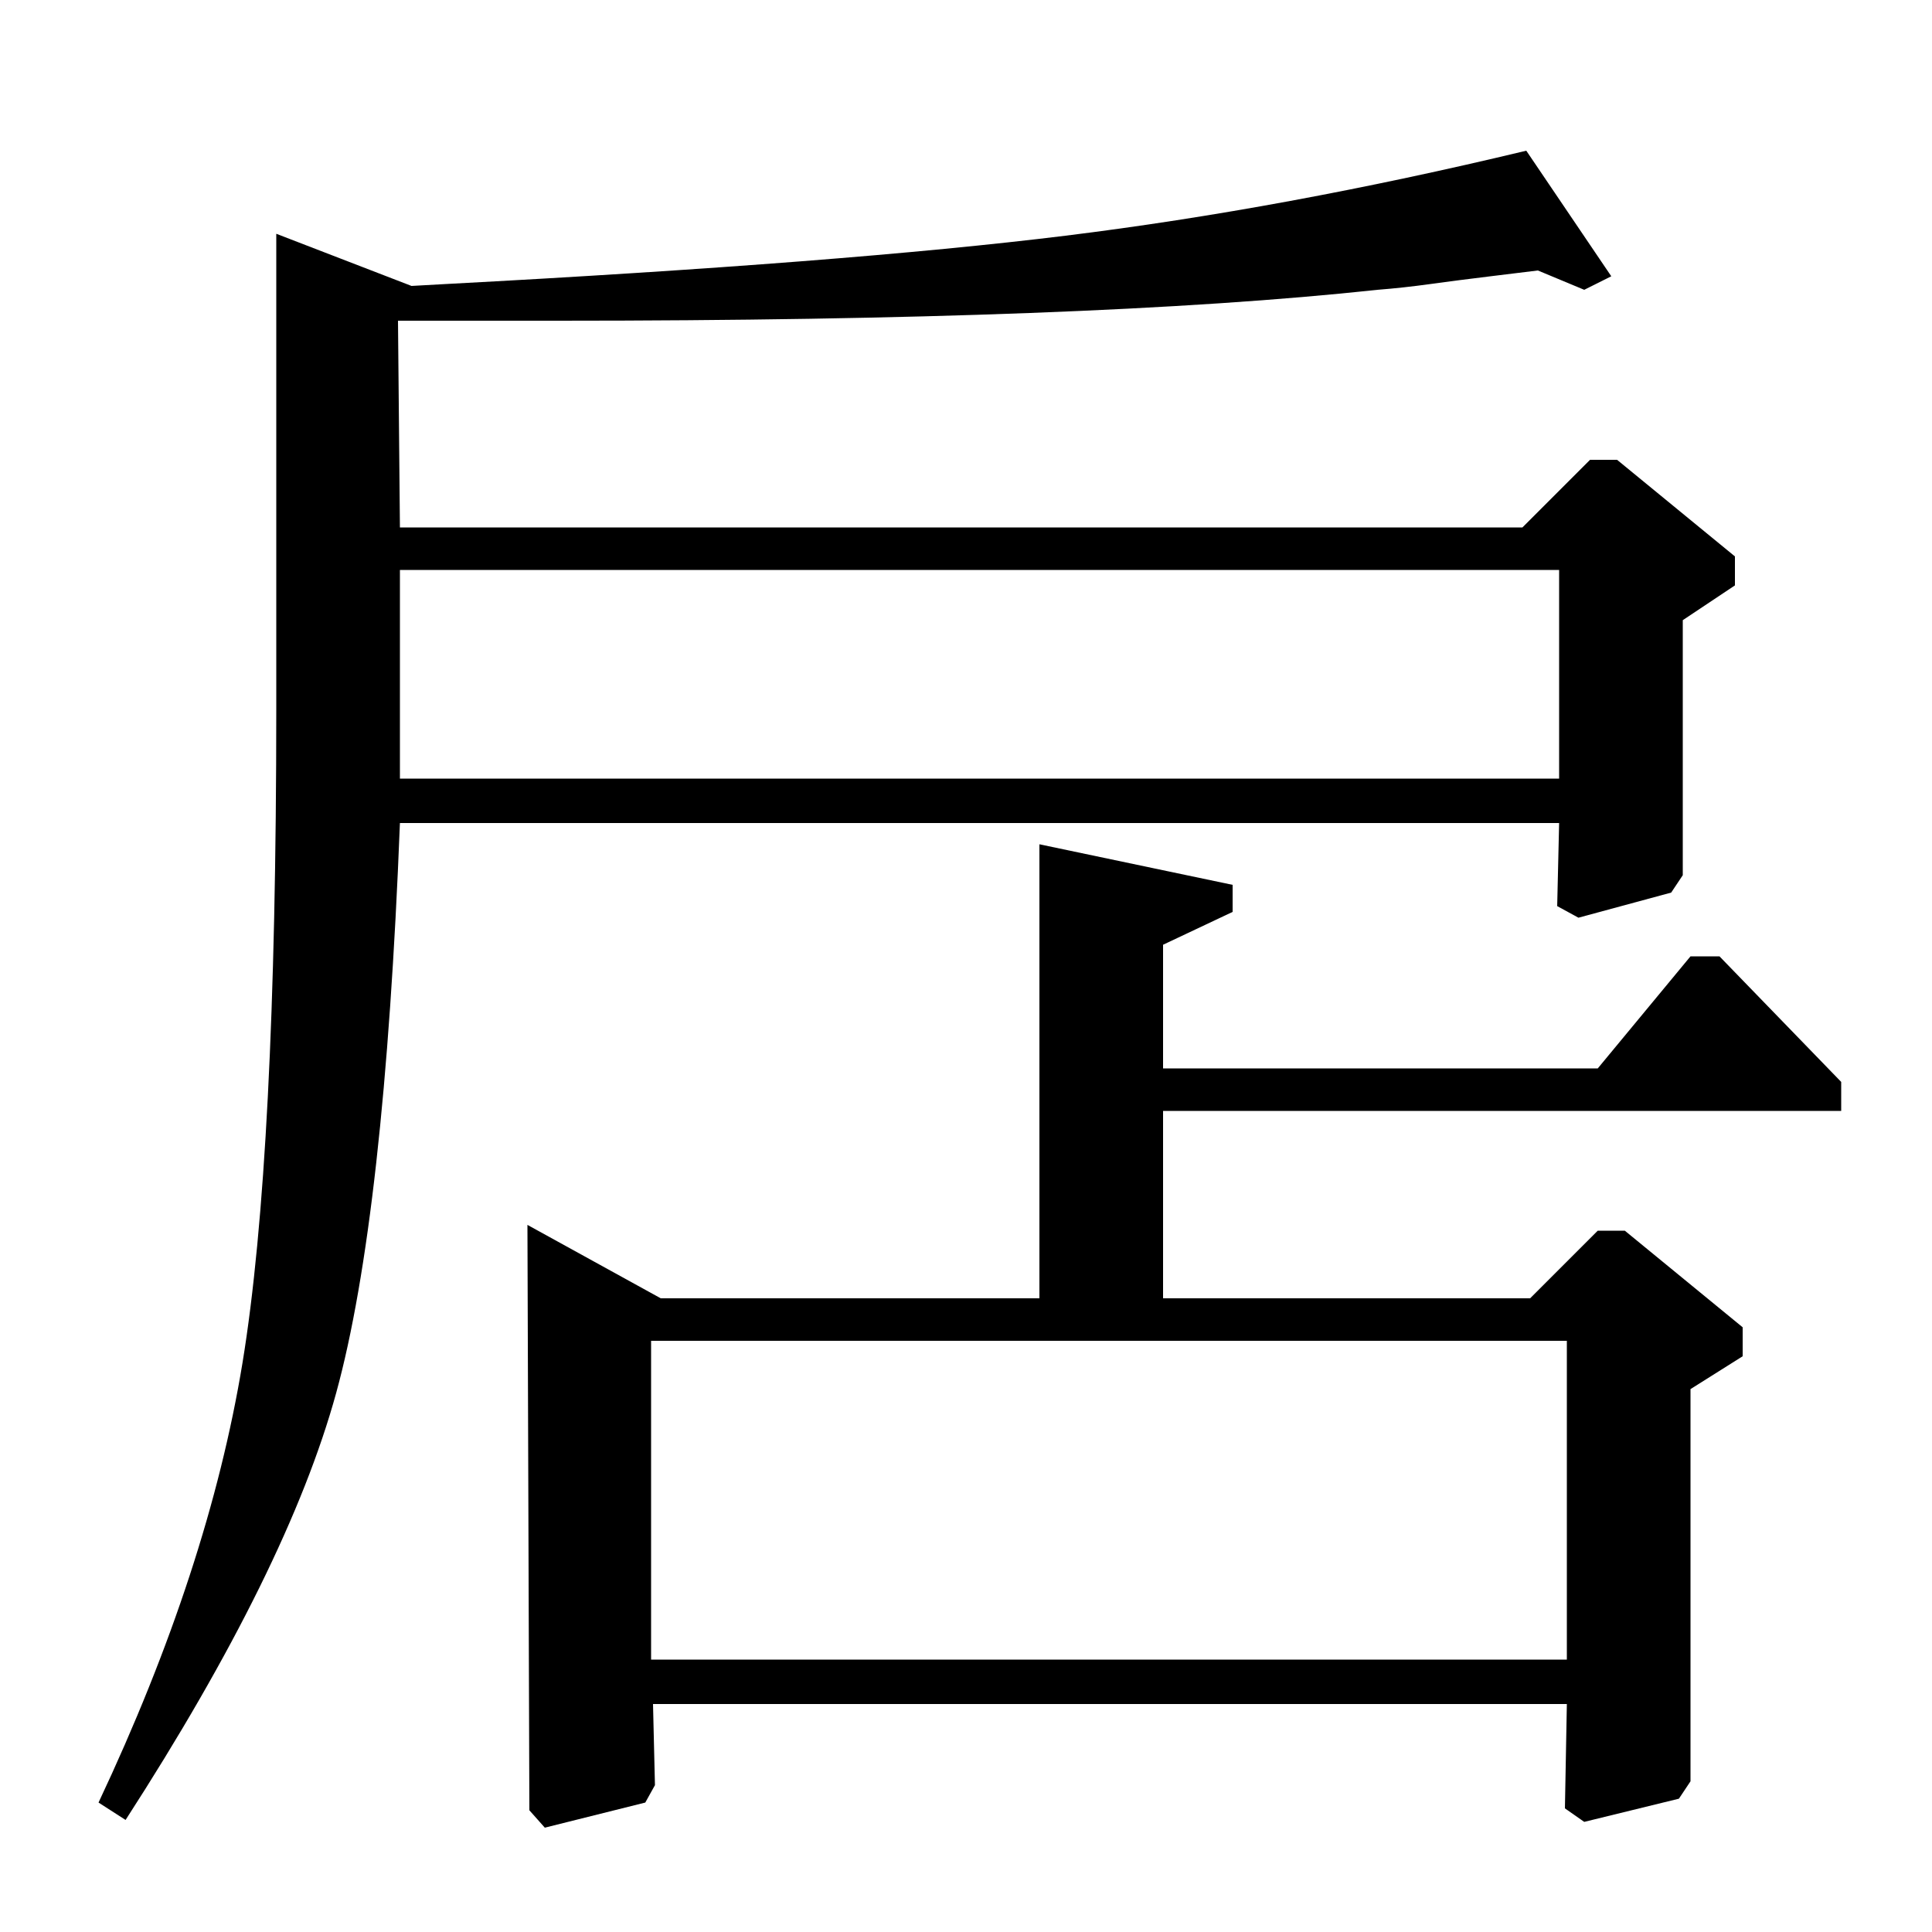 <?xml version="1.0" standalone="no"?>
<!DOCTYPE svg PUBLIC "-//W3C//DTD SVG 1.1//EN" "http://www.w3.org/Graphics/SVG/1.1/DTD/svg11.dtd" >
<svg xmlns="http://www.w3.org/2000/svg" xmlns:xlink="http://www.w3.org/1999/xlink" version="1.1" viewBox="0 -140 1000 1000">
  <g transform="matrix(1 0 0 -1 0 860)">
   <path fill="currentColor"
d="M538 563l100 -21v-14l-36 -17v-64h225l48 58h15l63 -65v-15h-351v-97h190l35 35h14l61 -50v-15l-27 -17v-203l-6 -9l-49 -12l-10 7l1 54h-473l1 -42l-5 -9l-52 -13l-8 9l-1 303l69 -38h196v235zM811 306h-474v-165h474v165zM207 705v-108h600v108h-600zM206 834l1 -107
h581l35 35h14l61 -50v-15l-27 -18v-132l-6 -9l-48 -13l-11 6l1 43h-600q-8 -204 -33 -295t-109 -221l-14 9q57 121 74.5 227.5t17.5 338.5v246l70 -27l18 1q207 11 320.5 25t238.5 44l44 -65l-14 -7l-24 10q-8 -1 -24.5 -3t-31 -4t-27.5 -3q-148 -16 -424 -16h-83z" />
  </g>

</svg>
